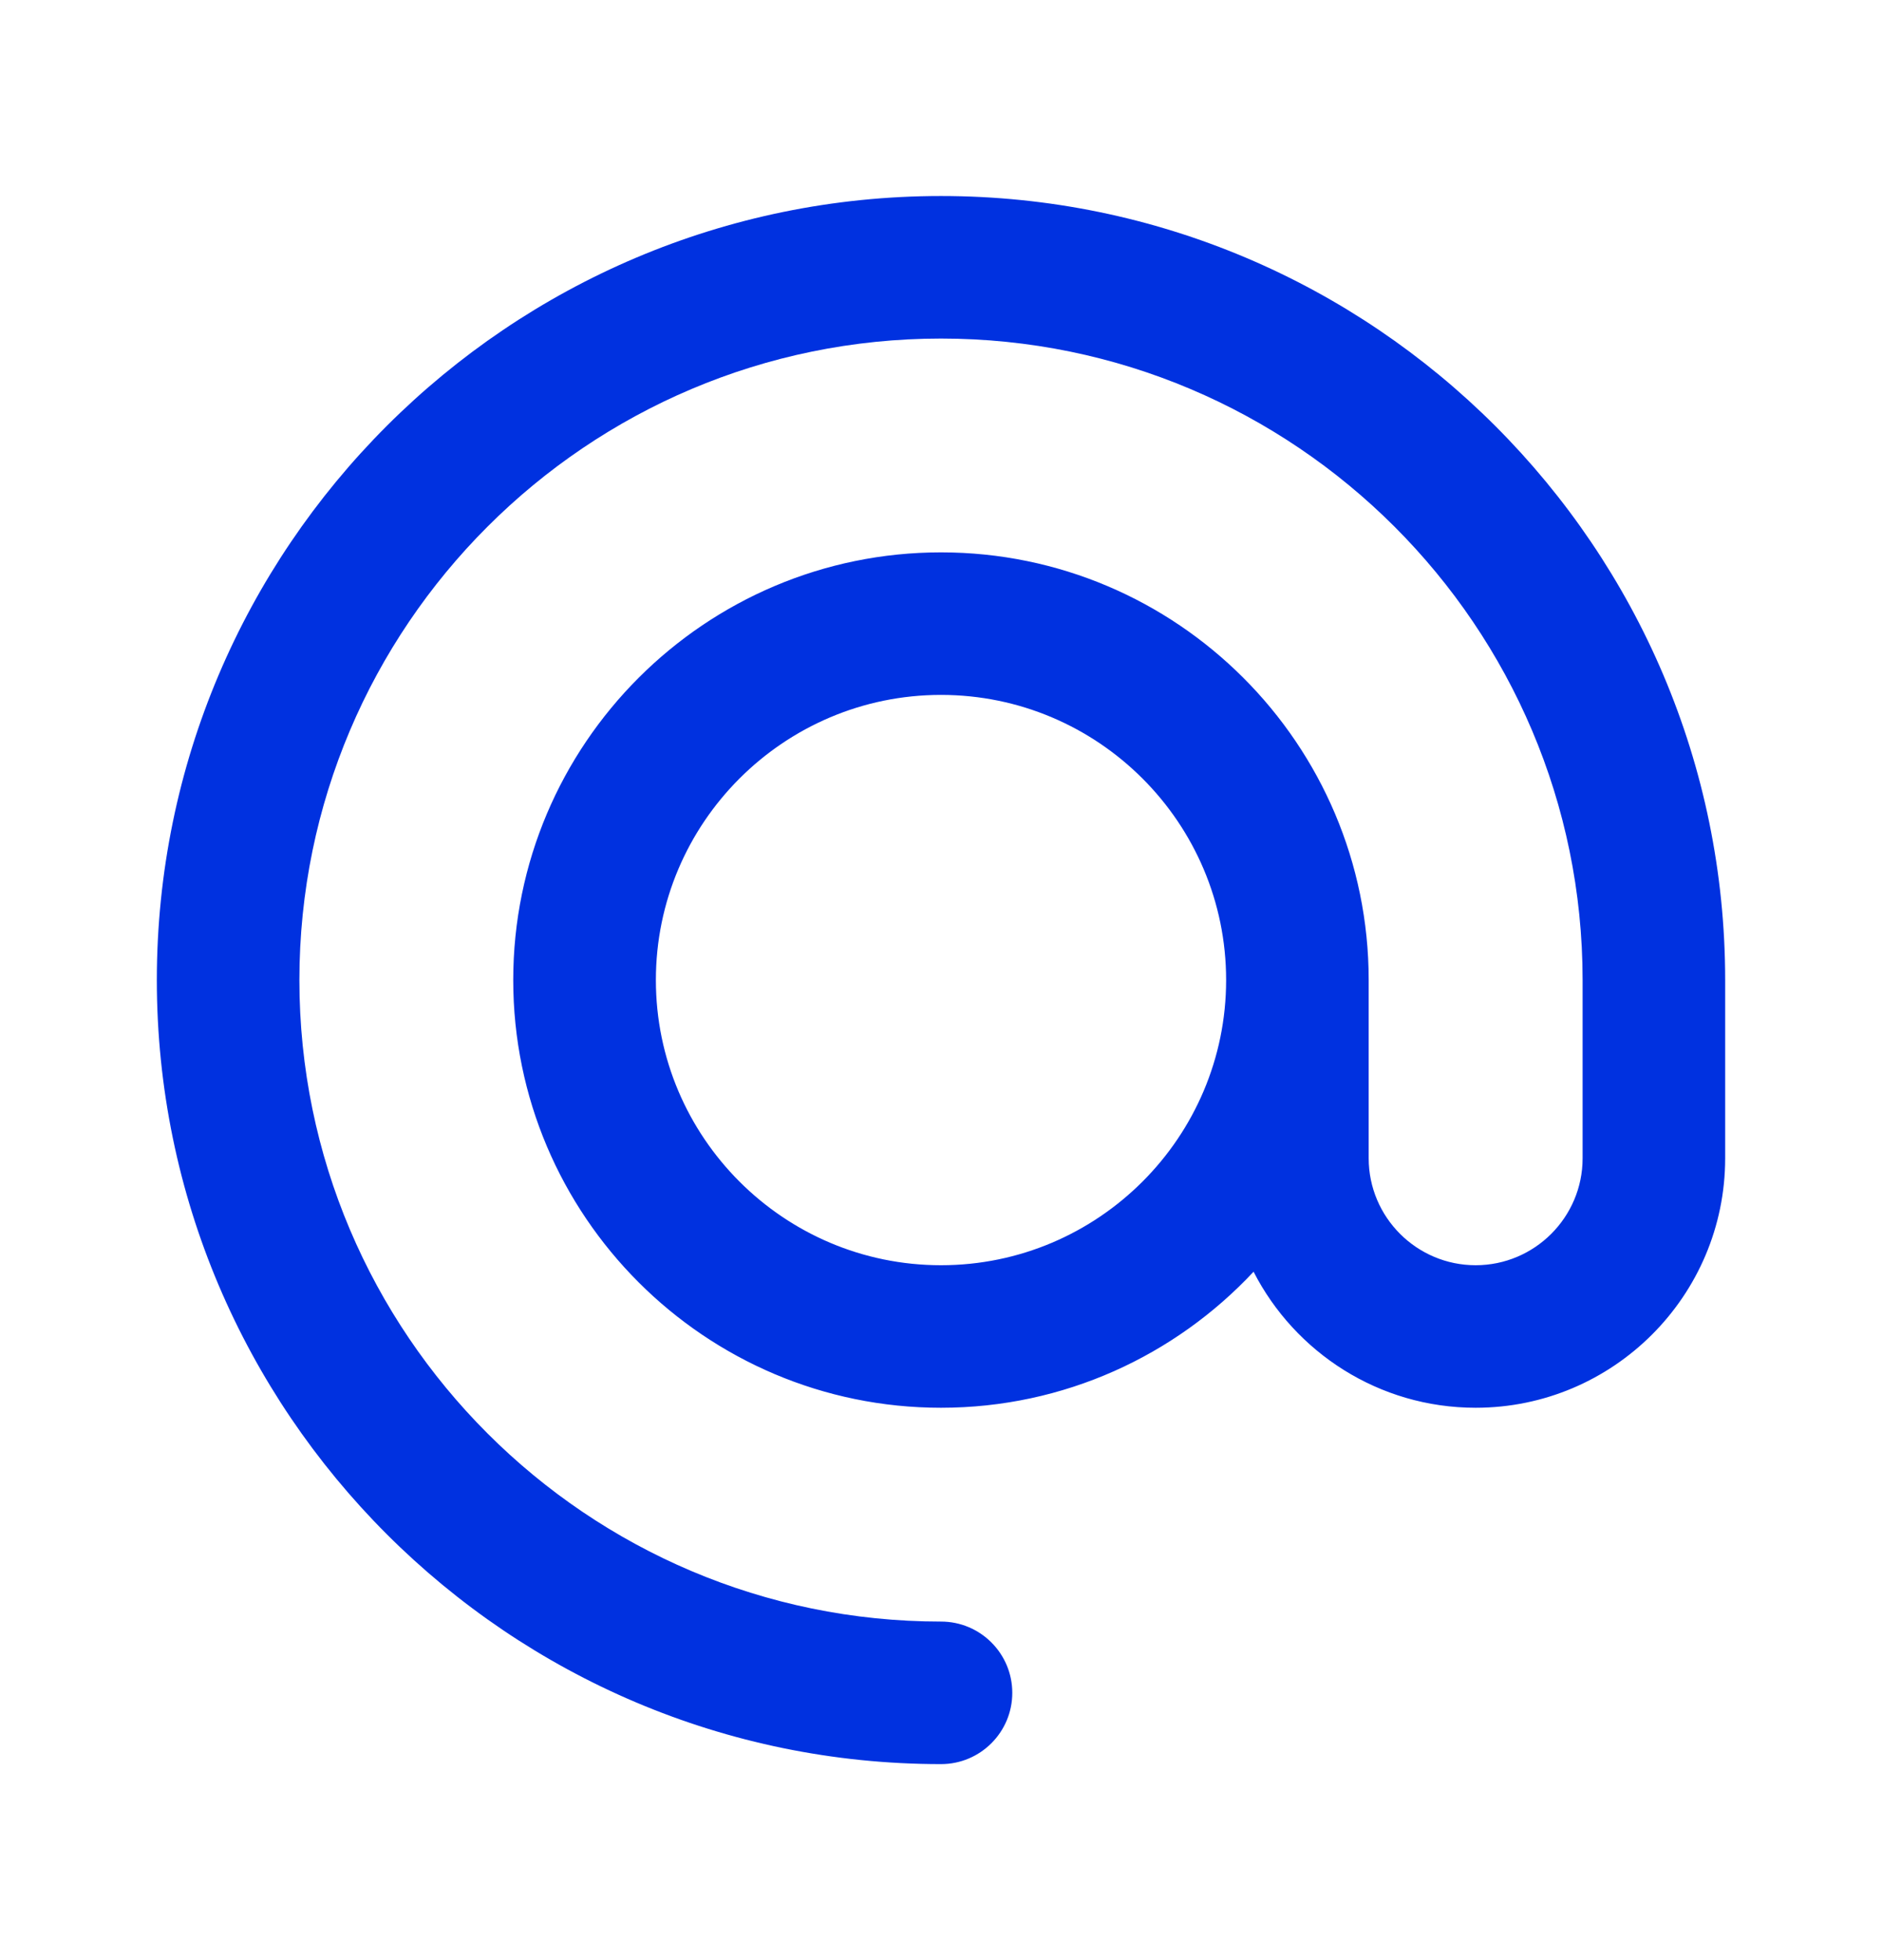 <svg width="24" height="25" viewBox="0 0 24 25" fill="none" xmlns="http://www.w3.org/2000/svg">
<g id="ikona">
<path id="XMLID_20_" d="M12 2.5C6.486 2.5 2 6.986 2 12.5C2 18.014 6.486 22.5 12 22.5C12.502 22.5 12.909 22.093 12.909 21.591C12.909 21.089 12.502 20.682 12 20.682C7.488 20.682 3.818 17.011 3.818 12.5C3.818 7.988 7.488 4.318 12 4.318C16.512 4.318 20.182 7.988 20.182 12.5V14.773C20.182 15.525 19.57 16.137 18.818 16.137C18.066 16.137 17.454 15.525 17.454 14.773V12.5C17.454 9.492 15.008 7.045 12 7.045C8.992 7.045 6.545 9.492 6.545 12.5C6.545 15.508 8.992 17.955 12 17.955C13.571 17.955 14.989 17.287 15.986 16.22C16.513 17.249 17.584 17.955 18.818 17.955C20.573 17.955 22 16.527 22 14.773V12.5C22 6.986 17.514 2.5 12 2.5ZM12 16.137C9.995 16.137 8.364 14.505 8.364 12.5C8.364 10.495 9.995 8.863 12 8.863C14.005 8.863 15.636 10.495 15.636 12.5C15.636 14.505 14.005 16.137 12 16.137Z" fill="#0031e0c8"/>
</g>
</svg>
